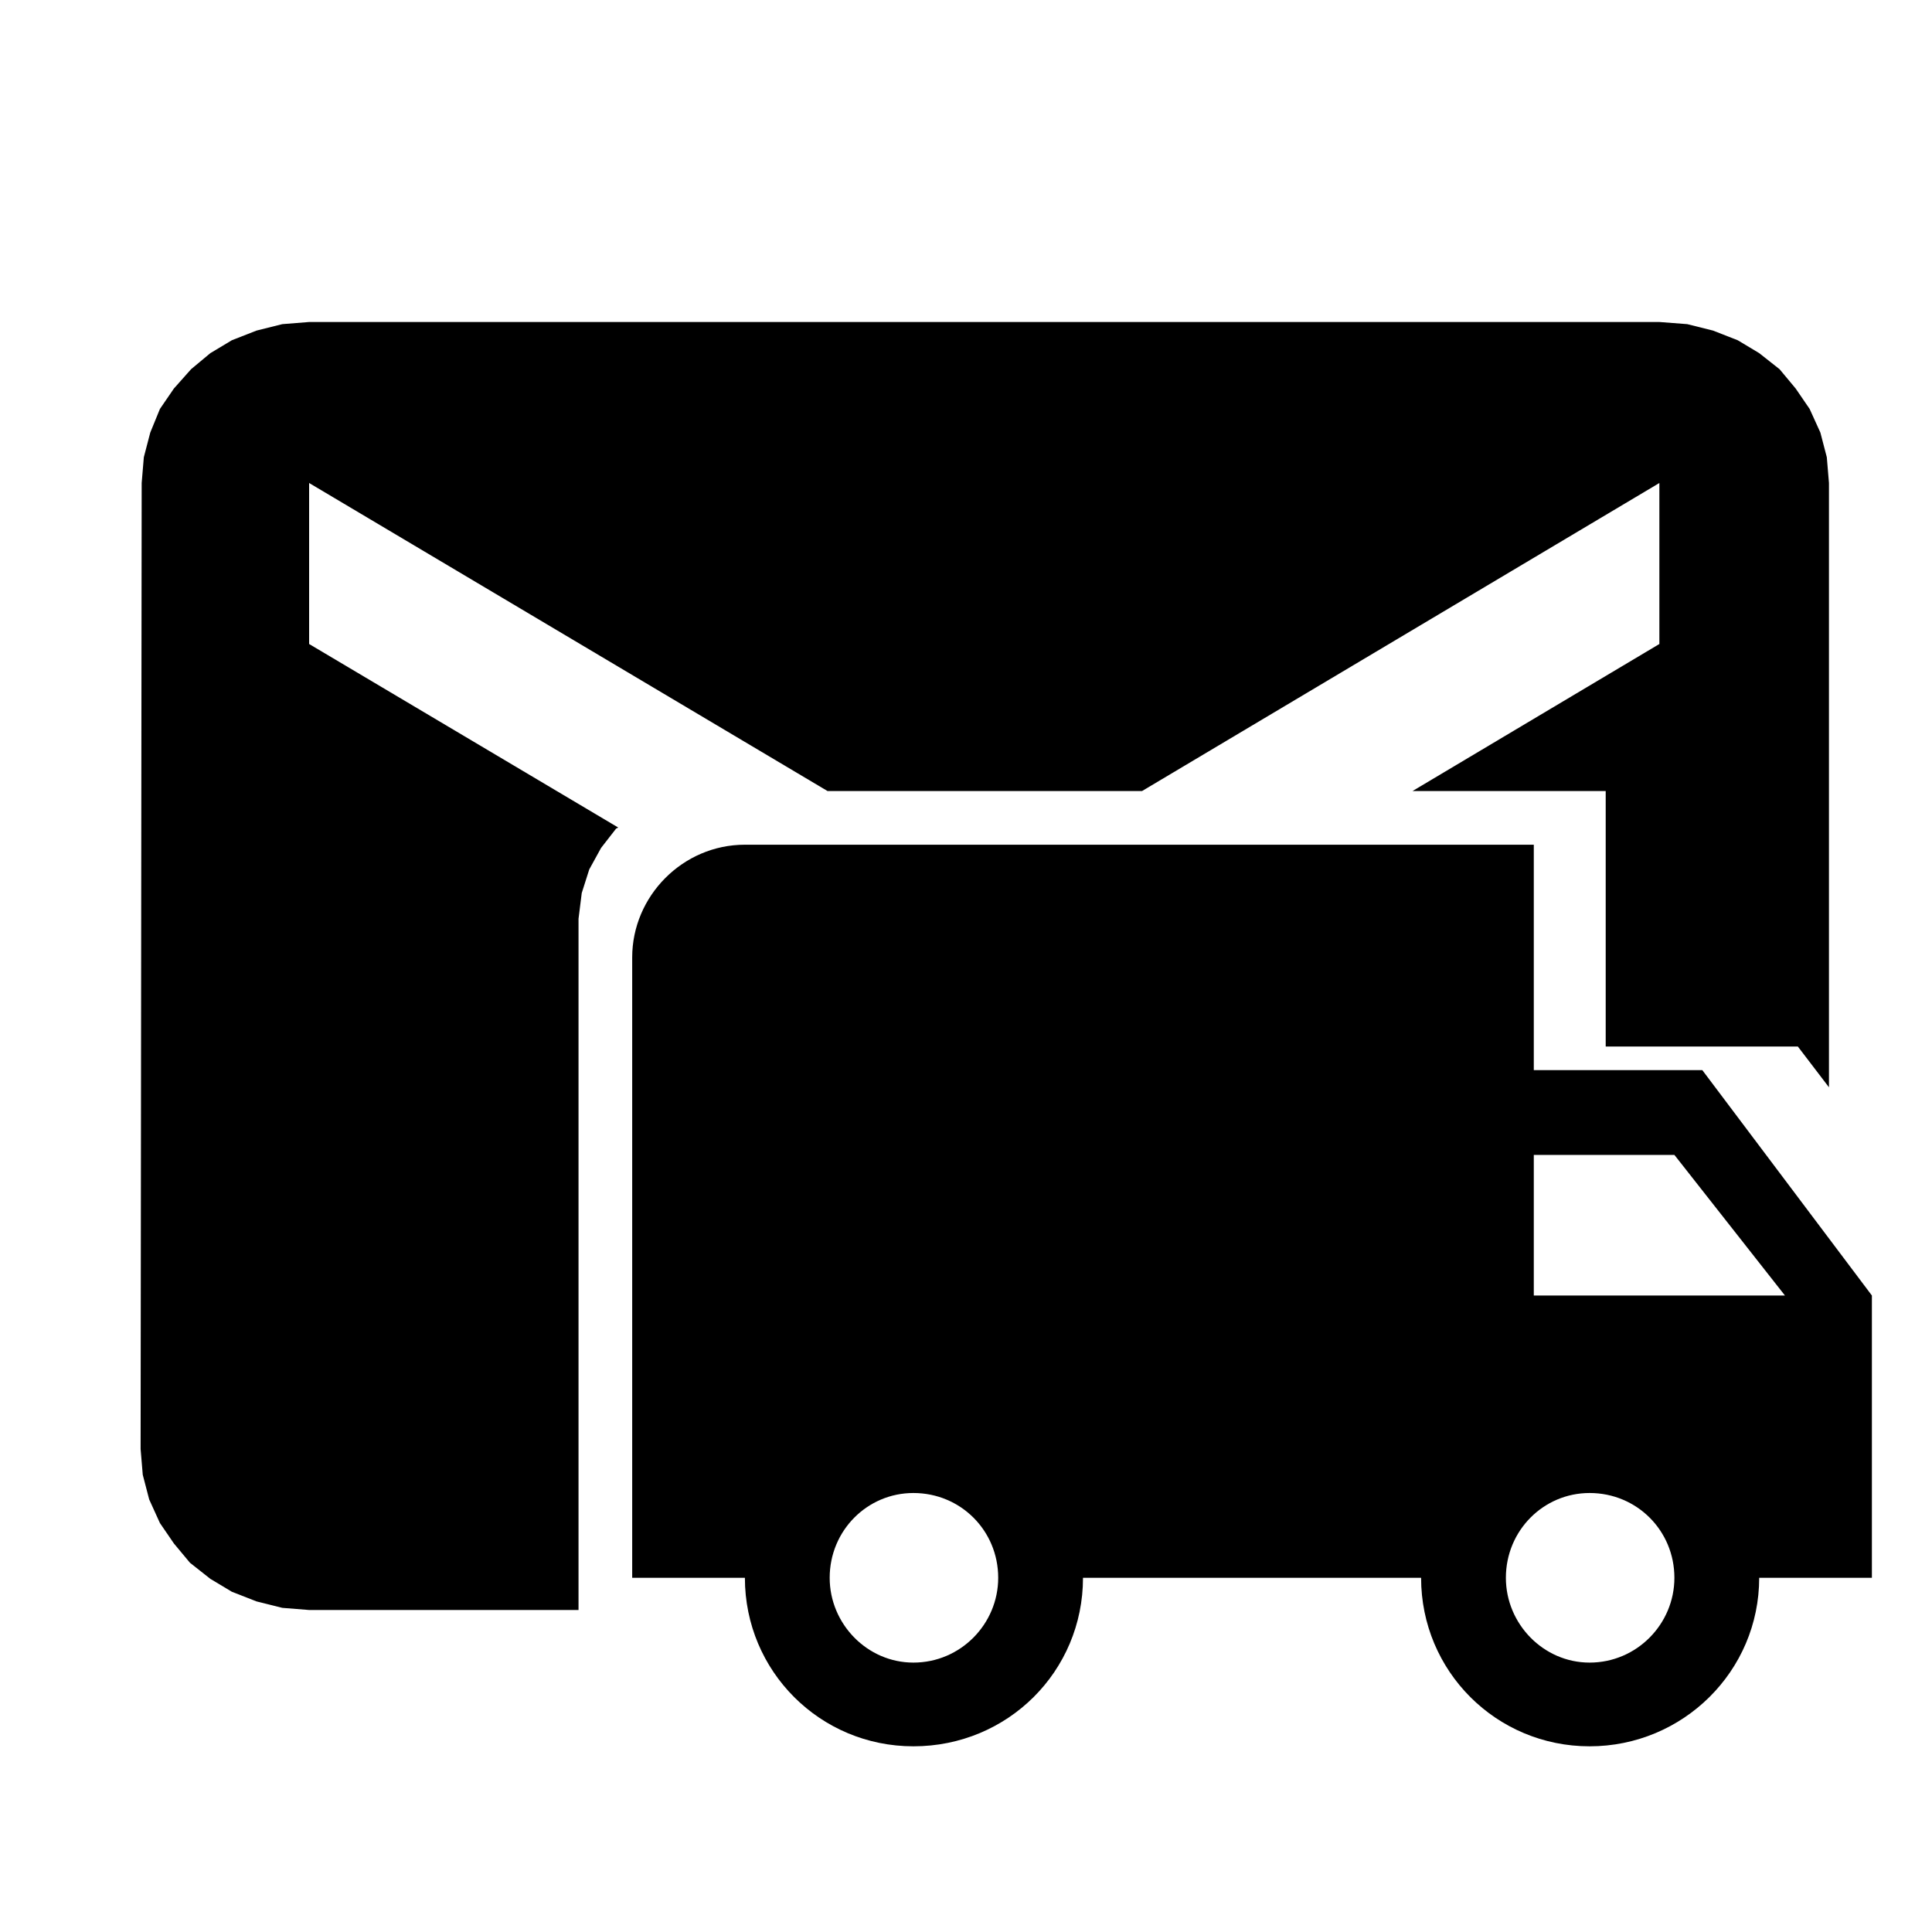 <?xml version="1.0" encoding="UTF-8" standalone="no"?>
<svg version="1.1" xmlns="http://www.w3.org/2000/svg" xmlns:xlink="http://www.w3.org/1999/xlink"
     preserveAspectRatio="xMidYMid meet" viewBox="0 0 18 18" width="18" height="18">
    <defs>
        <path
            d="M15.96 3.08L16.19 3.17L16.39 3.29L16.58 3.44L16.73 3.62L16.86 3.81L16.96 4.03L17.02 4.26L17.04 4.5L17.04 10.13L16.75 9.75L14.96 9.75L14.96 7.37L13.16 7.37L15.46 6L15.46 4.5L10.64 7.37L7.71 7.37L2.88 4.5L2.88 6L5.76 7.71L5.74 7.72L5.6 7.9L5.49 8.1L5.42 8.32L5.39 8.56L5.39 15L2.88 15L2.63 14.98L2.39 14.92L2.16 14.83L1.96 14.71L1.77 14.56L1.62 14.38L1.49 14.19L1.39 13.97L1.33 13.74L1.31 13.5L1.32 4.5L1.34 4.26L1.4 4.03L1.49 3.81L1.62 3.62L1.78 3.44L1.96 3.29L2.16 3.17L2.39 3.08L2.63 3.02L2.88 3L15.46 3L15.72 3.02L15.96 3.08Z"
            id="g1Oyv23WVF"></path>
        <path
            d="M14.29 9.97L14.29 7.87C9.88 7.87 7.43 7.87 6.94 7.87C6.36 7.87 5.89 8.35 5.89 8.92C5.89 9.31 5.89 11.23 5.89 14.7C6.52 14.7 6.87 14.7 6.94 14.7C6.94 15.57 7.64 16.27 8.51 16.27C9.39 16.27 10.09 15.57 10.09 14.7C10.4 14.7 12.92 14.7 13.24 14.7C13.24 15.57 13.94 16.27 14.81 16.27C15.68 16.27 16.39 15.57 16.39 14.7C16.46 14.7 16.81 14.7 17.44 14.7L17.44 12.07L15.86 9.97L14.29 9.97ZM7.73 14.7C7.73 14.26 8.08 13.91 8.51 13.91C8.95 13.91 9.3 14.26 9.3 14.7C9.3 15.13 8.95 15.49 8.51 15.49C8.08 15.49 7.73 15.13 7.73 14.7ZM16.63 12.07L14.29 12.07L14.29 10.76L15.6 10.76L16.63 12.07ZM14.03 14.7C14.03 14.26 14.38 13.91 14.81 13.91C15.25 13.91 15.6 14.26 15.6 14.7C15.6 15.13 15.25 15.49 14.81 15.49C14.38 15.49 14.03 15.13 14.03 14.7Z"
            id="g2A2XHyftm"></path>
    </defs>
    <g>
        <g>
            <g>
                <use xlink:href="#g1Oyv23WVF" opacity="1" fill-opacity="1"></use>
                <g>
                    <use xlink:href="#g1Oyv23WVF" opacity="1" fill-opacity="0" stroke="#000000" stroke-width="1"
                         stroke-opacity="0"></use>
                </g>
            </g>
            <g>
                <use xlink:href="#g2A2XHyftm" opacity="1" fill-opacity="1"></use>
                <g>
                    <use xlink:href="#g2A2XHyftm" opacity="1" fill-opacity="0" stroke="#000000" stroke-width="1"
                         stroke-opacity="0"></use>
                </g>
            </g>
        </g>
    </g>
</svg>
